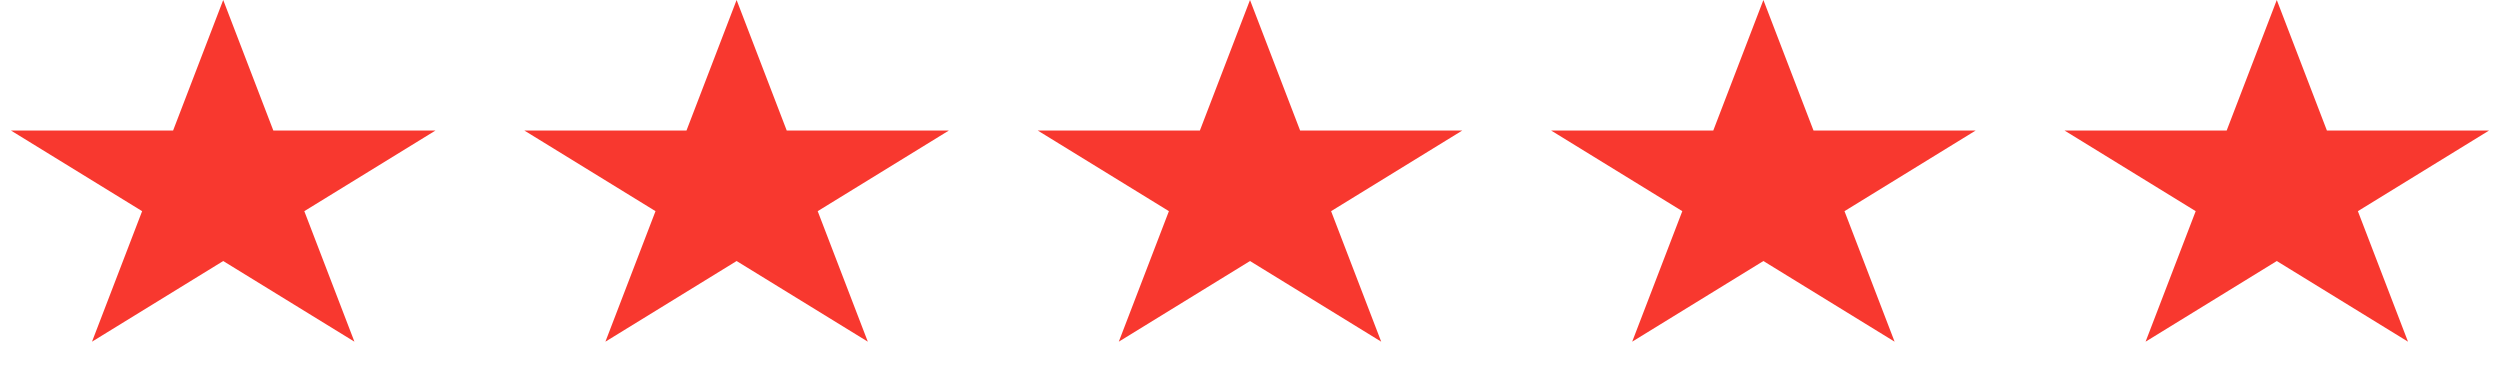 <svg width="112" height="17" viewBox="0 0 112 17" fill="none" xmlns="http://www.w3.org/2000/svg">
<path d="M10 0L12.245 5.847H19.511L13.633 9.46L15.878 15.307L10 11.694L4.122 15.307L6.367 9.46L0.489 5.847H7.755L10 0Z" fill="#F8382F"/>
<path d="M33 0L35.245 5.847H42.511L36.633 9.46L38.878 15.307L33 11.694L27.122 15.307L29.367 9.46L23.489 5.847H30.755L33 0Z" fill="#F8382F"/>
<path d="M56 0L58.245 5.847H65.511L59.633 9.46L61.878 15.307L56 11.694L50.122 15.307L52.367 9.46L46.489 5.847H53.755L56 0Z" fill="#F8382F"/>
<path d="M79 0L81.245 5.847H88.511L82.633 9.46L84.878 15.307L79 11.694L73.122 15.307L75.367 9.46L69.489 5.847H76.755L79 0Z" fill="#F8382F"/>
<path d="M102 0L104.245 5.847H111.511L105.633 9.46L107.878 15.307L102 11.694L96.122 15.307L98.367 9.46L92.489 5.847H99.755L102 0Z" fill="#F8382F"/>
</svg>

